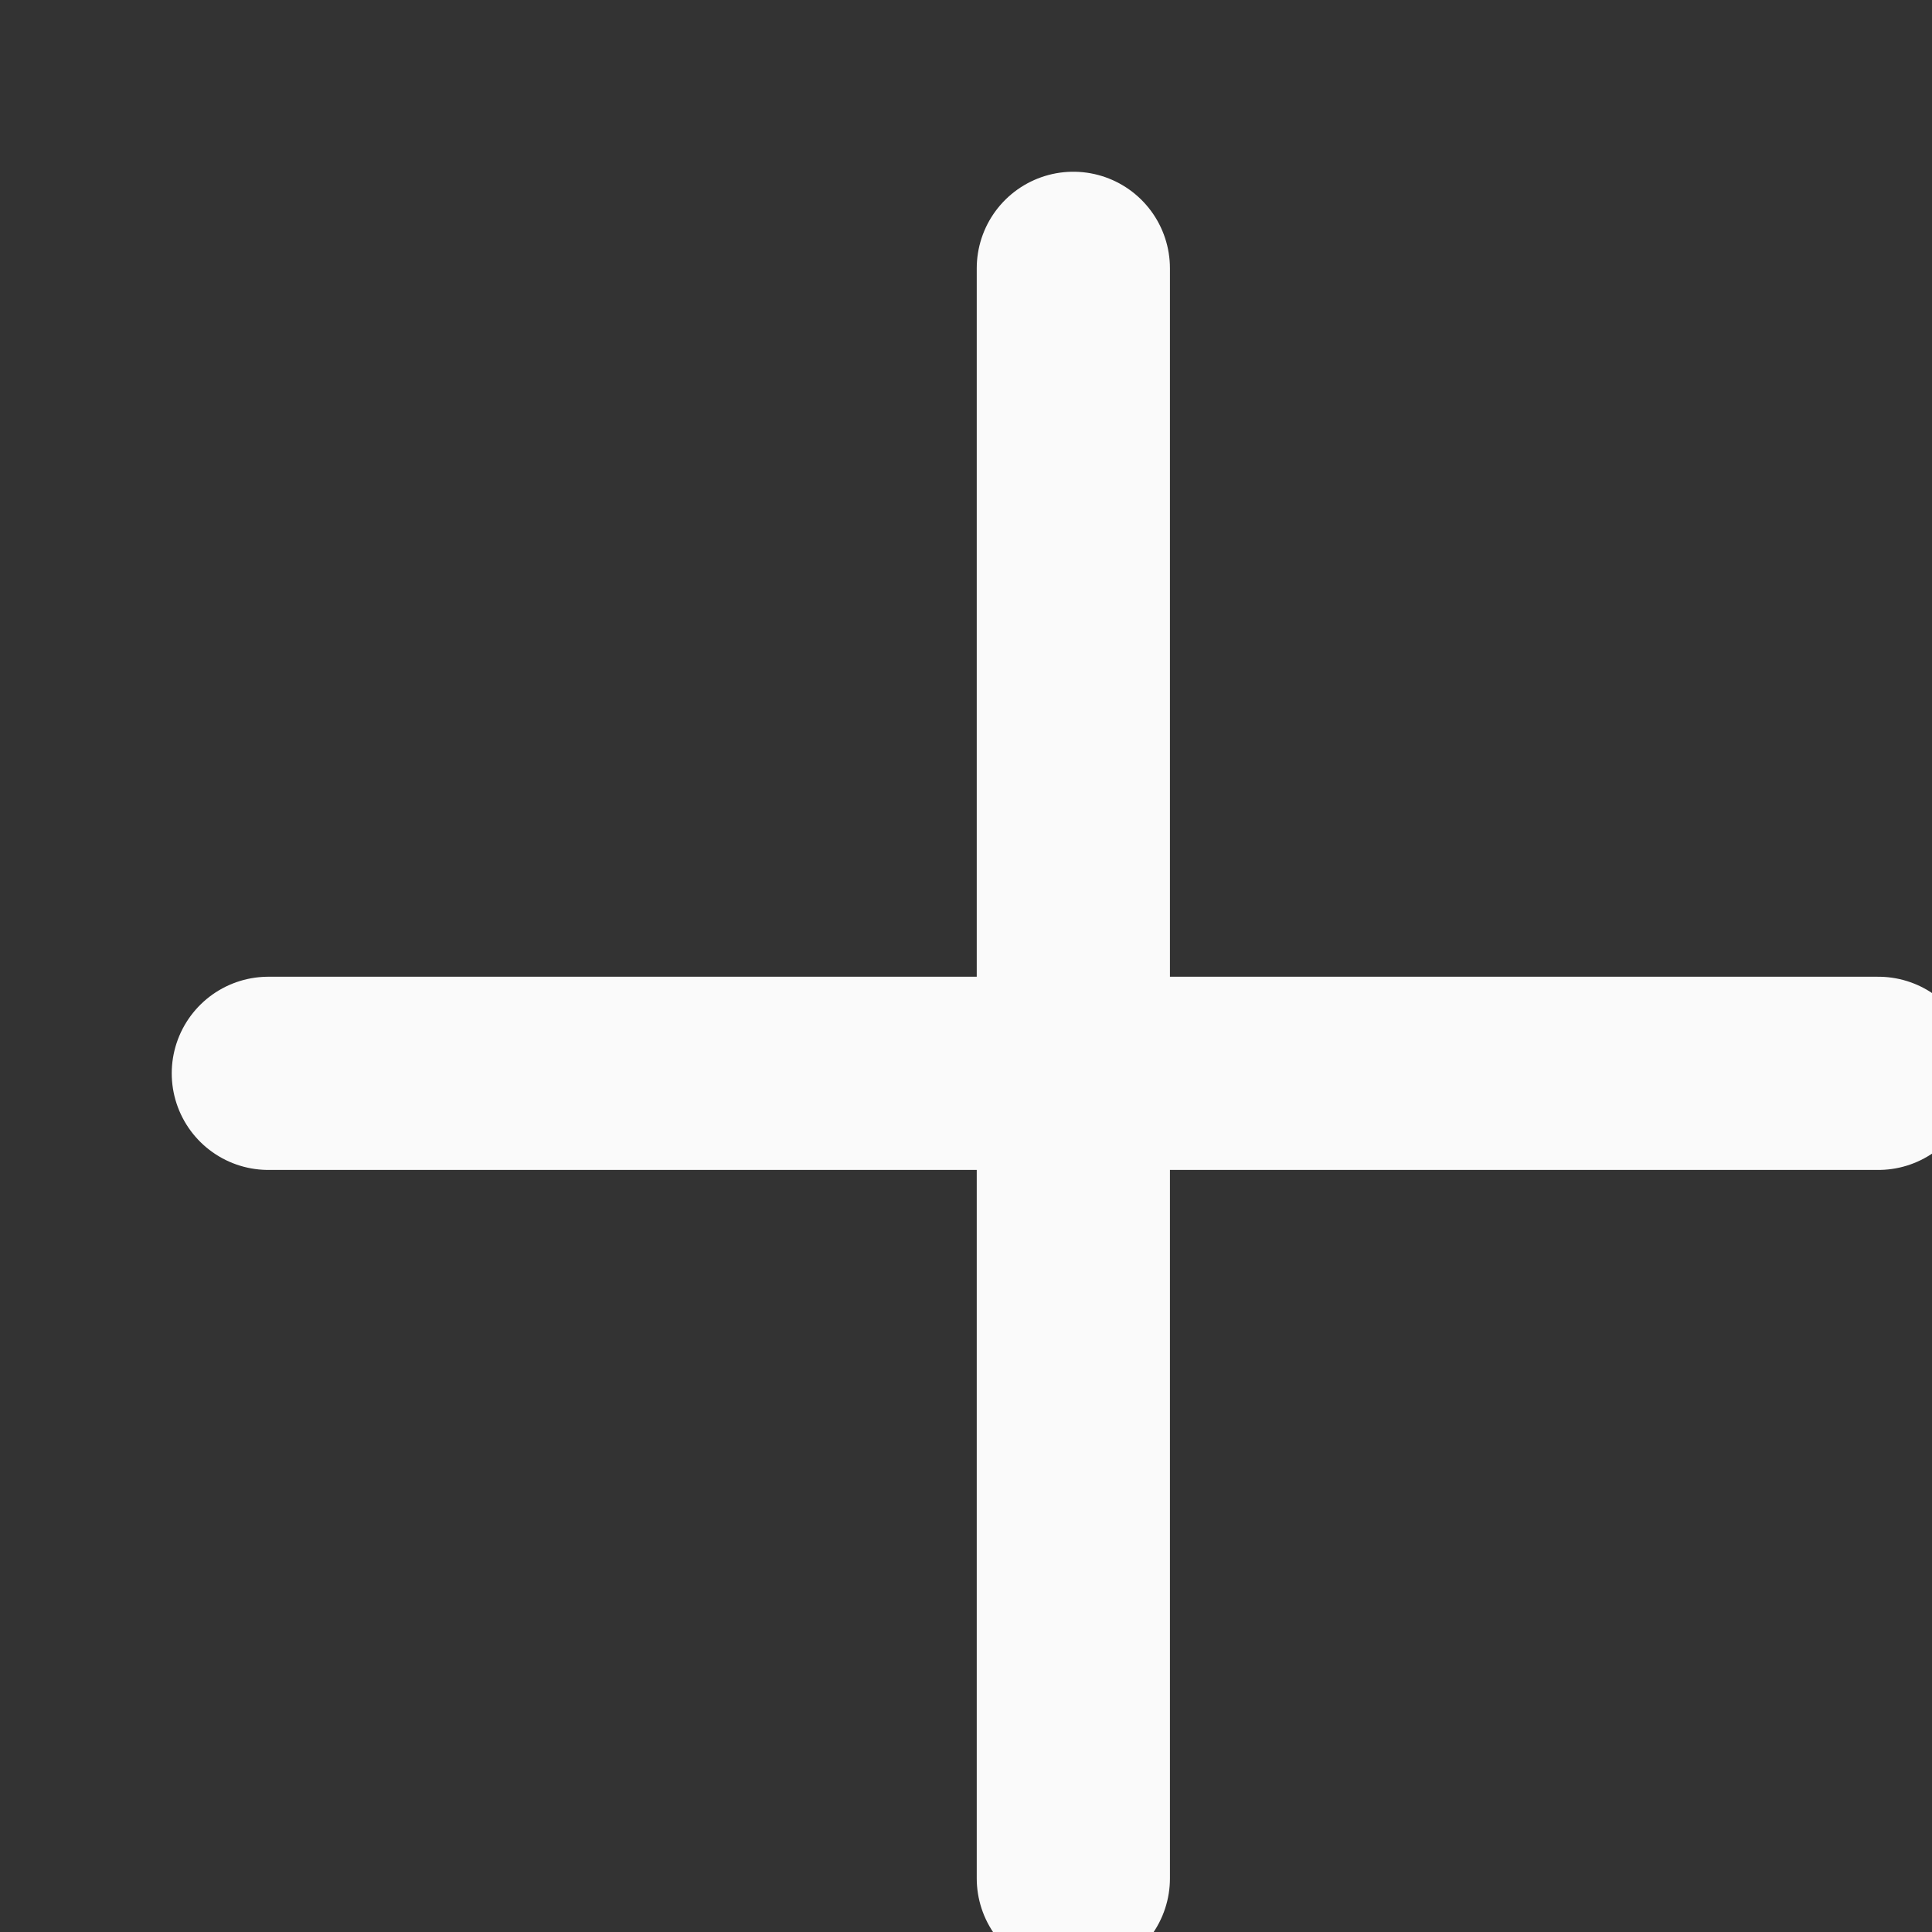 <svg width="18" height="18" viewBox="0 0 18 18" fill="none" xmlns="http://www.w3.org/2000/svg">
<rect x="0" y="0" width="18" height="18" fill="#333333" stroke="none"/>
<path d="M10 2.5V10M10 17.5V10M10 10H17.5M10 10H2.5" stroke="#FAFAFA" stroke-width="1.8" stroke-linecap="round" stroke-linejoin="round"/>
</svg>
